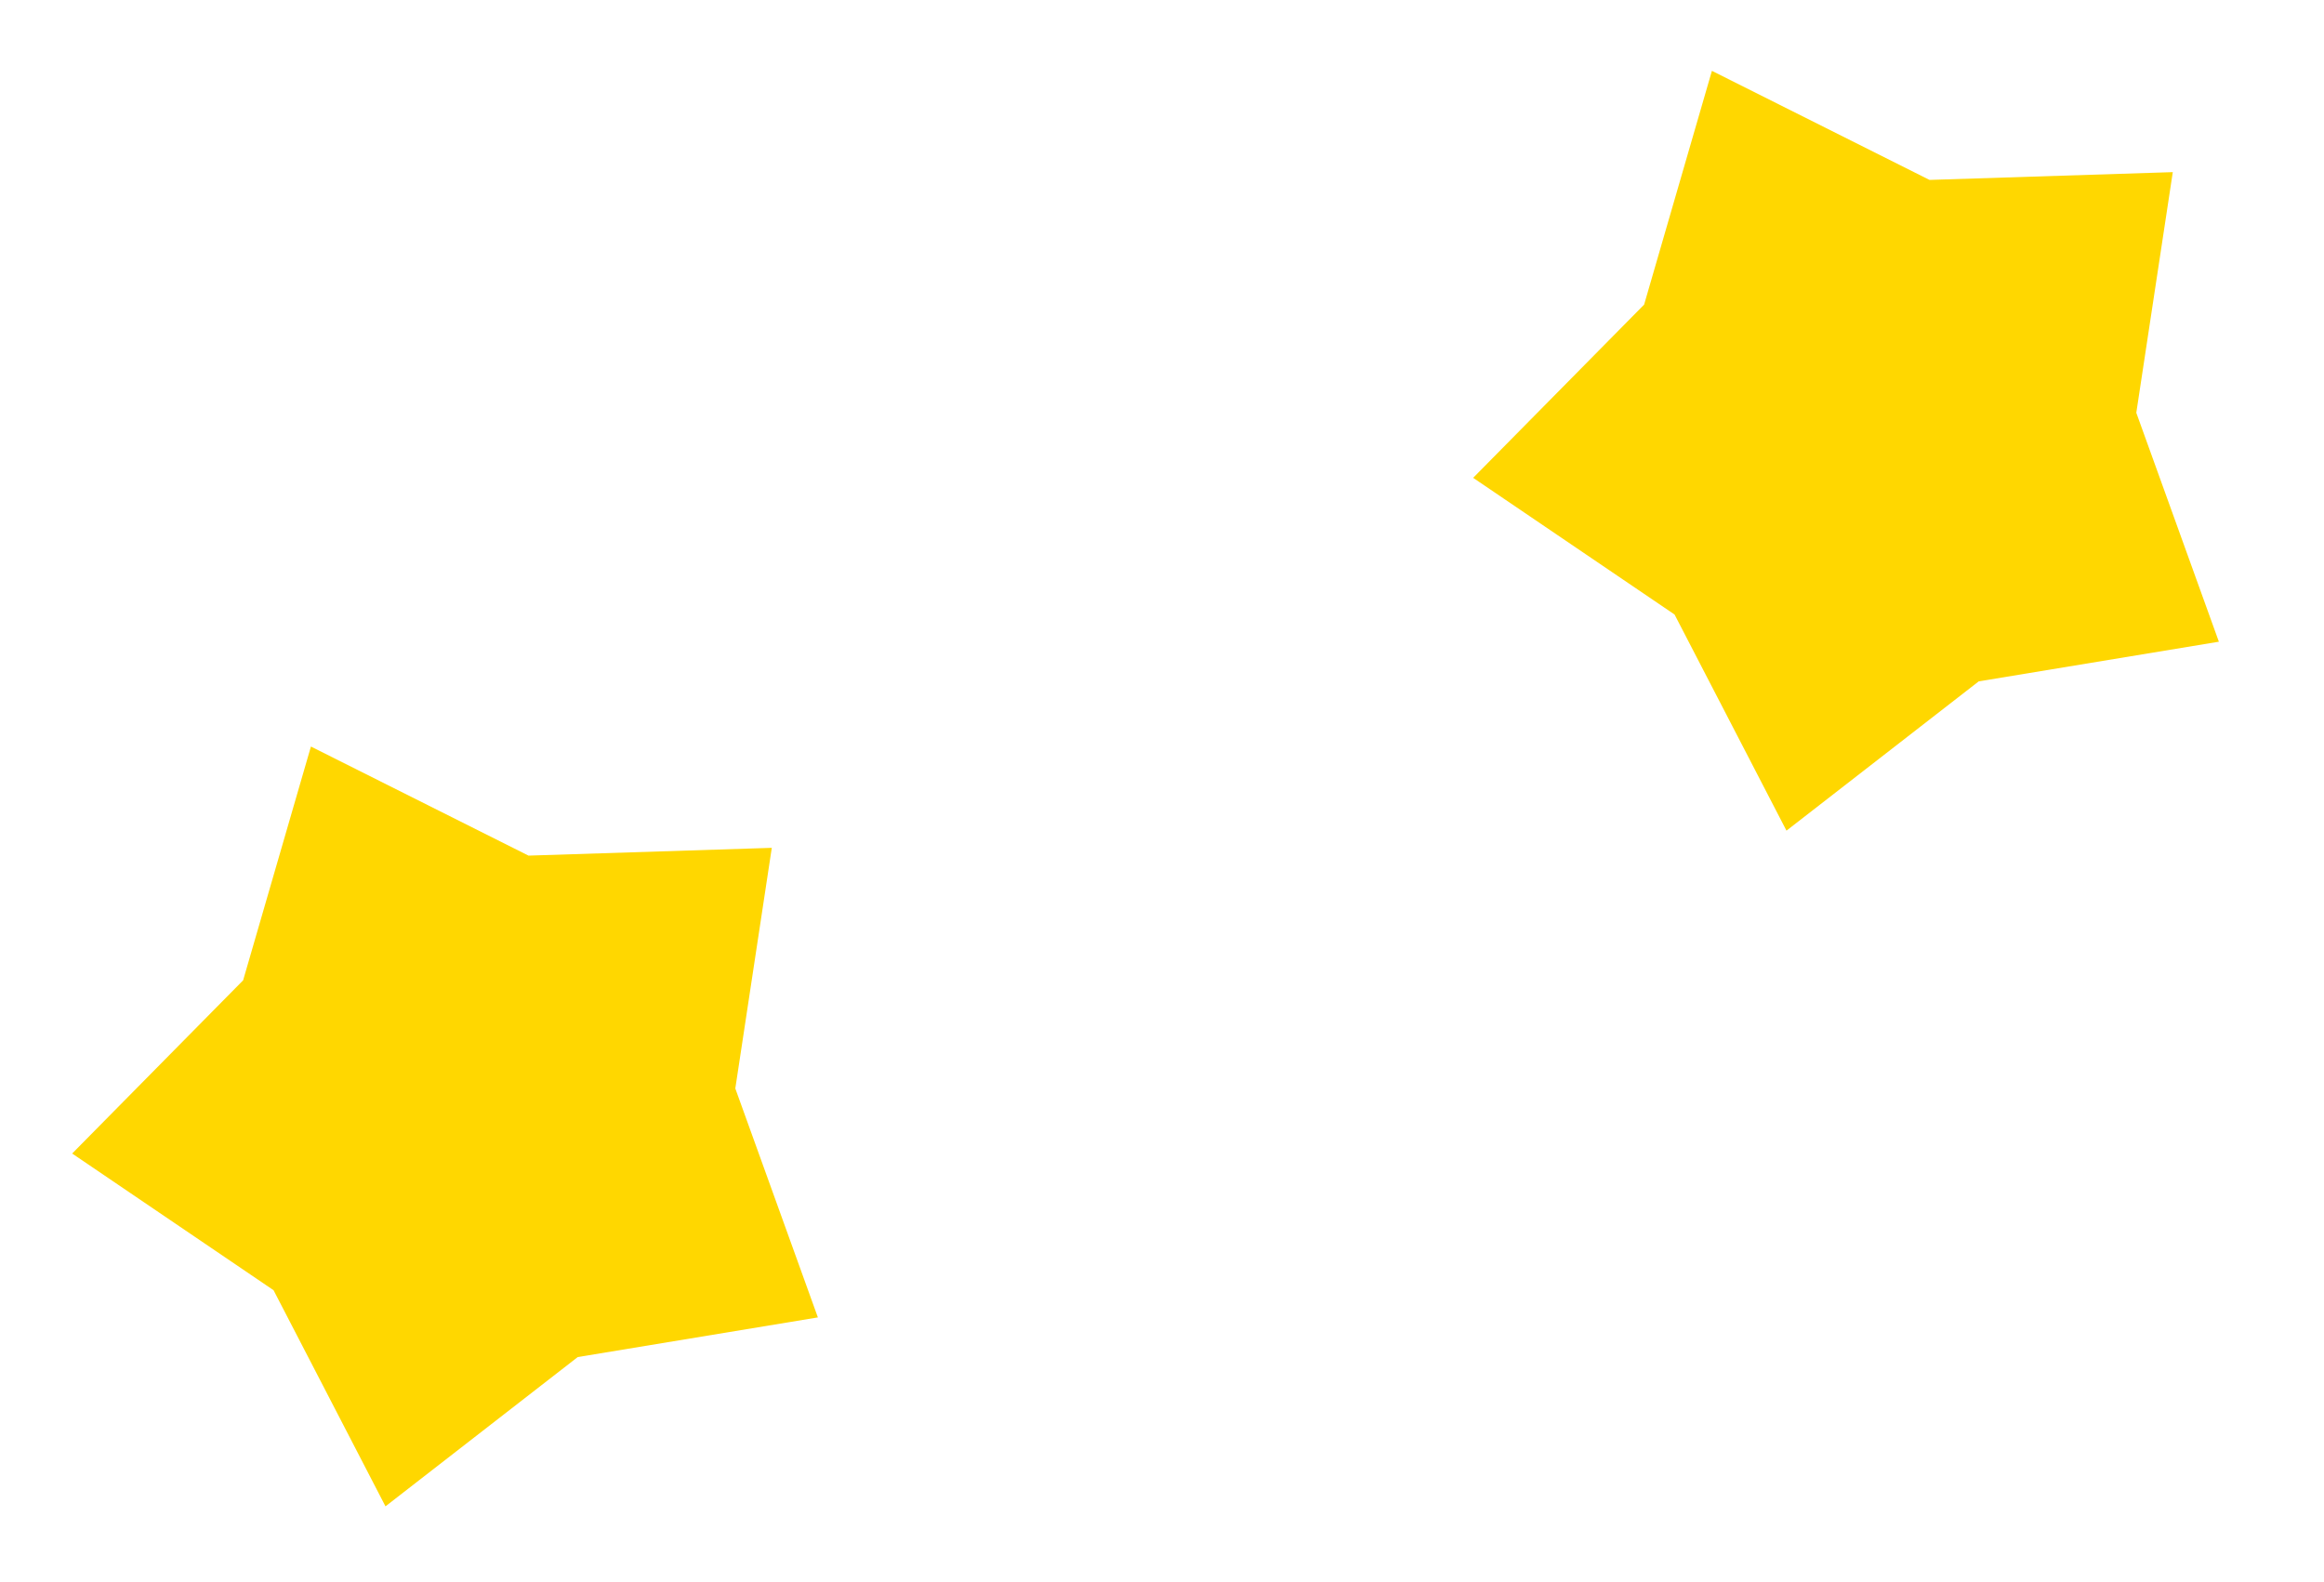 <svg width="141" height="96" viewBox="0 0 141 96" fill="none" xmlns="http://www.w3.org/2000/svg">
<g filter="url(#filter0_f_255_2)">
<path d="M4.378 69.994L14.751 59.483L18.864 45.299L32.066 51.917L46.826 51.445L44.612 66.046L49.622 79.938L35.052 82.344L23.388 91.402L16.597 78.288L4.378 69.994Z" fill="#FFD700"/>
</g>
<g filter="url(#filter1_f_255_2)">
<path d="M89.378 28.994L99.751 18.483L103.864 4.299L117.066 10.917L131.826 10.445L129.612 25.046L134.622 38.938L120.052 41.344L108.388 50.402L101.597 37.288L89.378 28.994Z" fill="#FFD700"/>
</g>
<defs>
<filter id="filter0_f_255_2" x="0.378" y="41.299" width="53.244" height="54.102" filterUnits="userSpaceOnUse" color-interpolation-filters="sRGB">
<feFlood flood-opacity="0" result="BackgroundImageFix"/>
<feBlend mode="normal" in="SourceGraphic" in2="BackgroundImageFix" result="shape"/>
<feGaussianBlur stdDeviation="2" result="effect1_foregroundBlur_255_2"/>
</filter>
<filter id="filter1_f_255_2" x="85.378" y="0.299" width="53.244" height="54.102" filterUnits="userSpaceOnUse" color-interpolation-filters="sRGB">
<feFlood flood-opacity="0" result="BackgroundImageFix"/>
<feBlend mode="normal" in="SourceGraphic" in2="BackgroundImageFix" result="shape"/>
<feGaussianBlur stdDeviation="2" result="effect1_foregroundBlur_255_2"/>
</filter>
</defs>
</svg>
